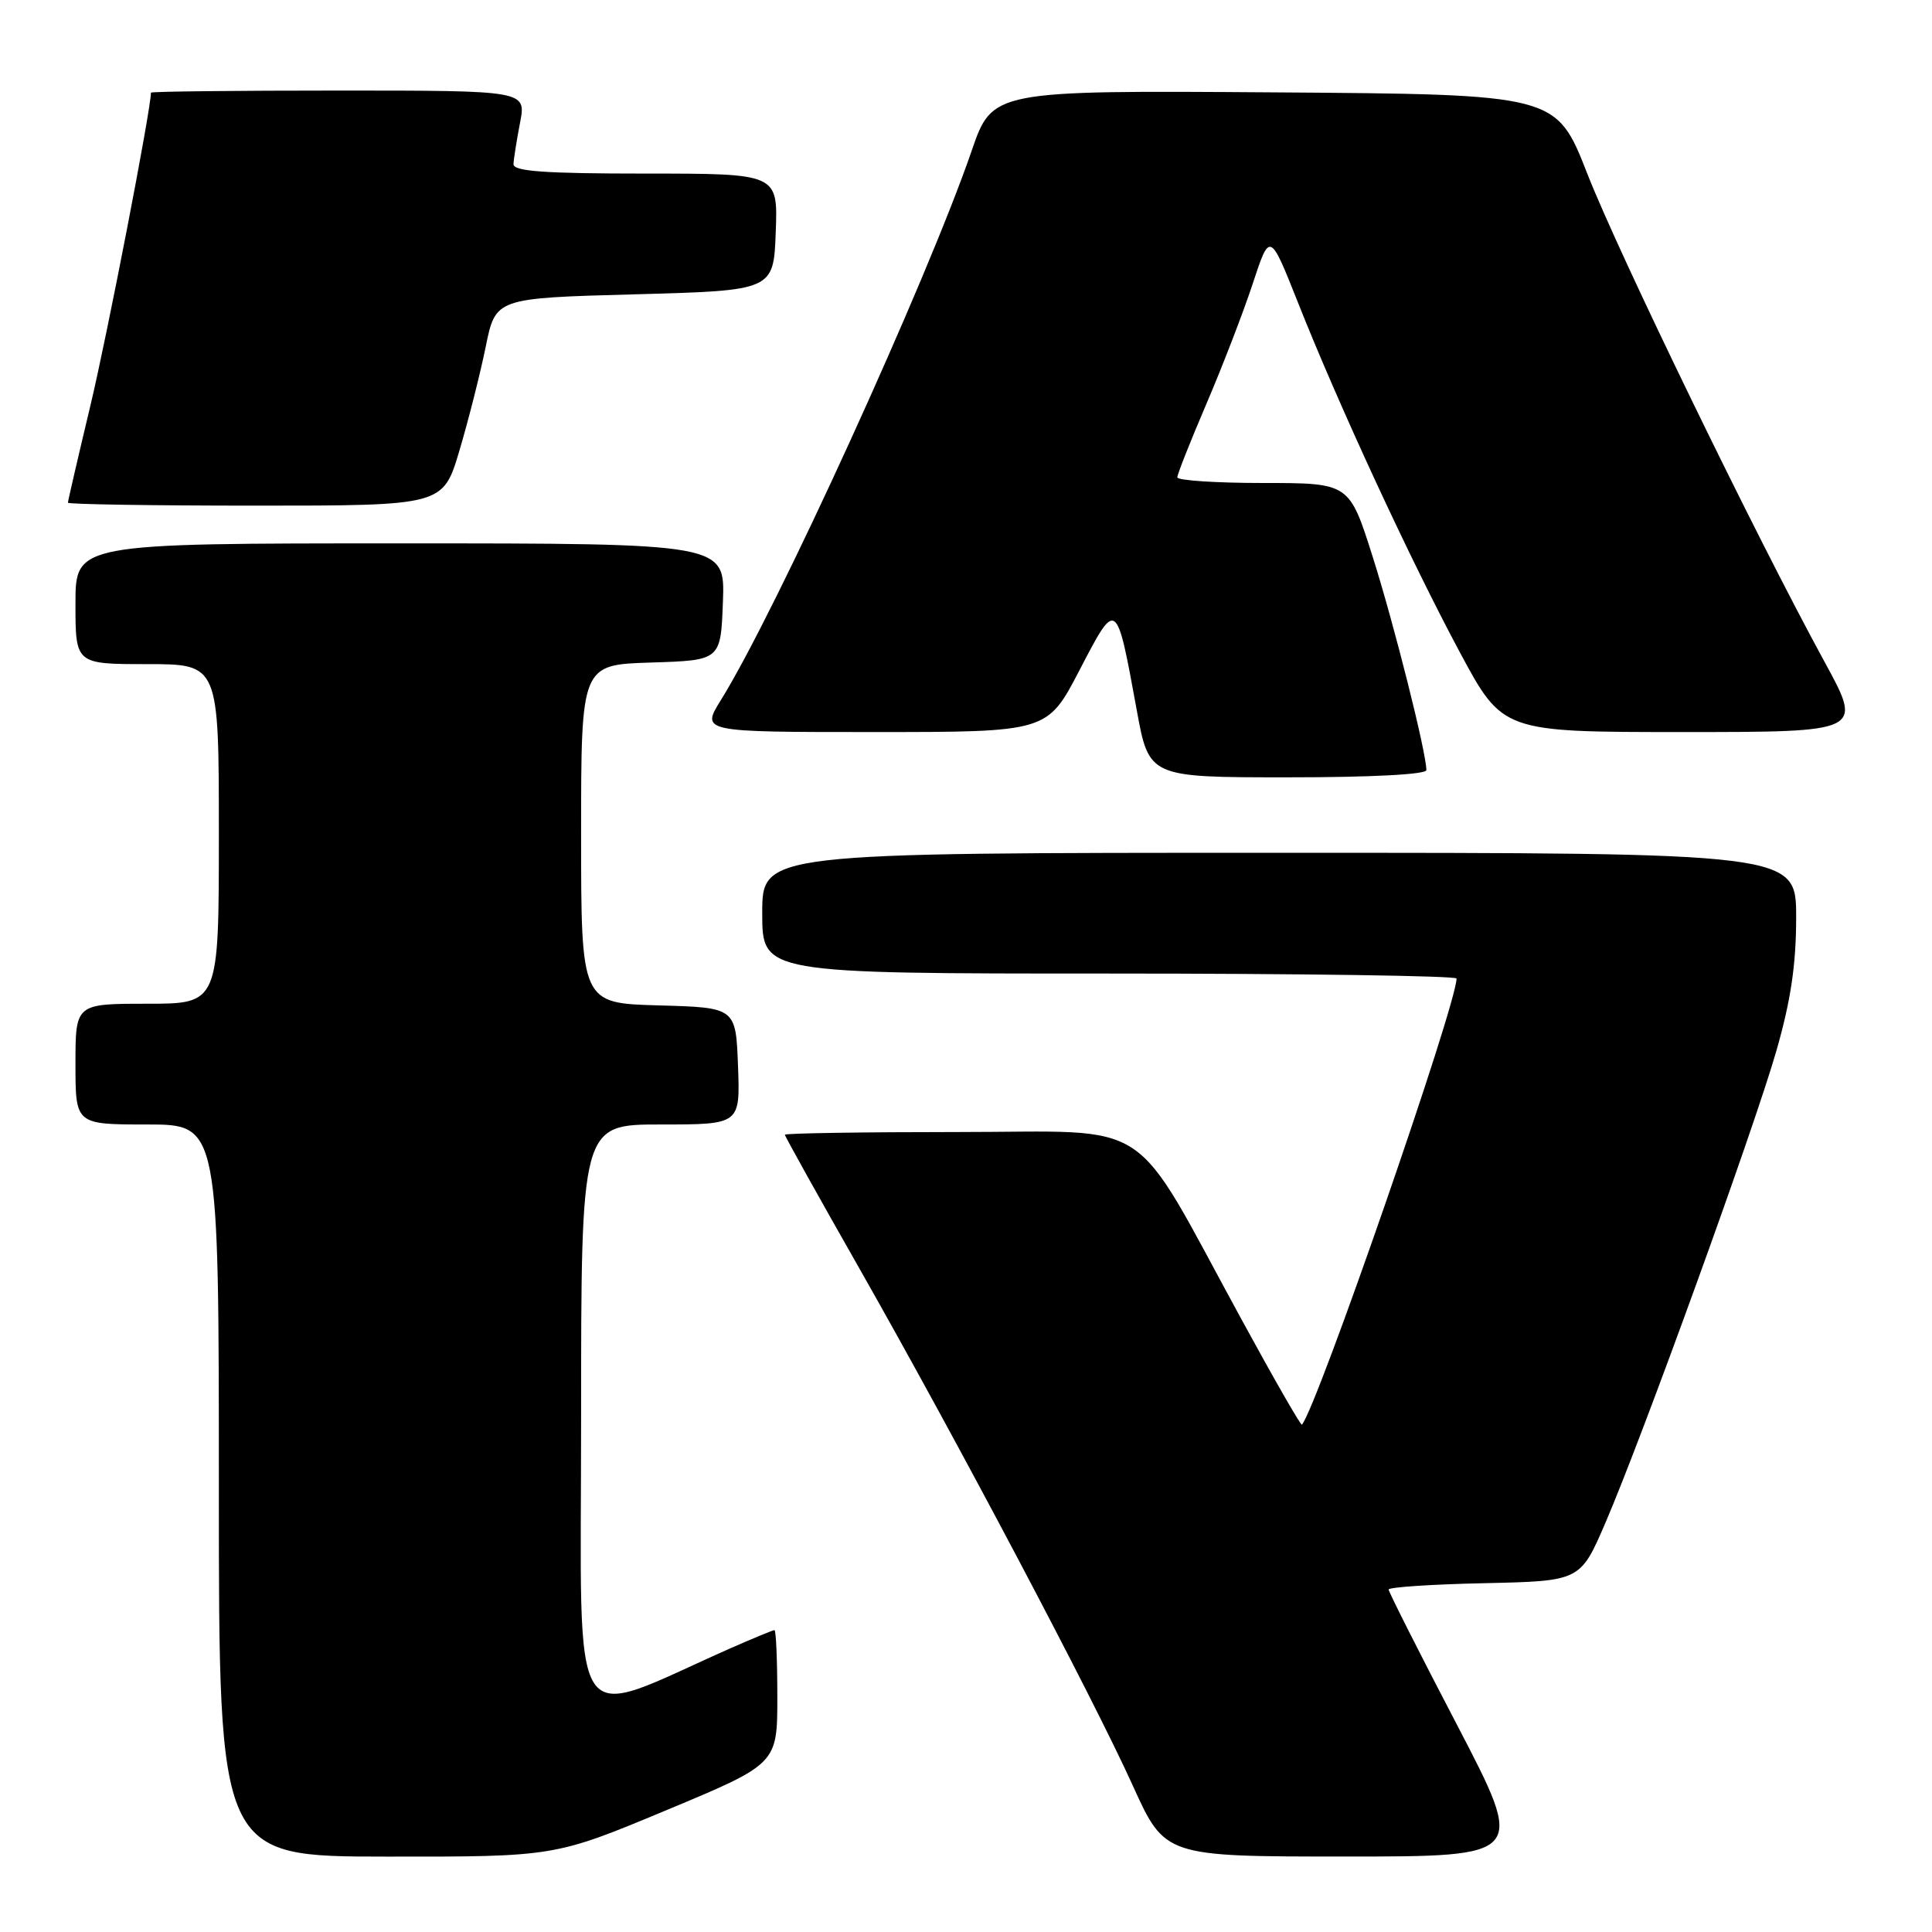 <?xml version="1.0" encoding="UTF-8" standalone="no"?>
<!DOCTYPE svg PUBLIC "-//W3C//DTD SVG 1.1//EN" "http://www.w3.org/Graphics/SVG/1.1/DTD/svg11.dtd" >
<svg xmlns="http://www.w3.org/2000/svg" xmlns:xlink="http://www.w3.org/1999/xlink" version="1.1" viewBox="0 0 256 256">
 <g >
 <path fill="currentColor"
d=" M 88.25 239.88 C 103.00 233.73 103.00 233.73 103.00 224.87 C 103.00 219.99 102.83 216.00 102.62 216.00 C 102.42 216.00 99.83 217.07 96.87 218.37 C 74.94 228.06 77.00 231.21 77.00 187.96 C 77.00 149.00 77.00 149.00 87.54 149.00 C 98.08 149.00 98.08 149.00 97.79 141.25 C 97.50 133.50 97.50 133.50 87.25 133.22 C 77.00 132.93 77.00 132.93 77.00 110.50 C 77.00 88.08 77.00 88.08 86.25 87.79 C 95.50 87.50 95.50 87.50 95.79 79.75 C 96.08 72.00 96.08 72.00 53.04 72.00 C 10.00 72.00 10.00 72.00 10.00 80.00 C 10.00 88.00 10.00 88.00 19.50 88.00 C 29.00 88.00 29.00 88.00 29.00 110.50 C 29.00 133.00 29.00 133.00 19.50 133.00 C 10.00 133.00 10.00 133.00 10.00 141.00 C 10.00 149.00 10.00 149.00 19.50 149.00 C 29.00 149.00 29.00 149.00 29.00 197.50 C 29.00 246.00 29.00 246.00 51.25 246.01 C 73.50 246.03 73.50 246.03 88.25 239.88 Z  M 193.08 228.59 C 188.08 219.02 184.00 210.93 184.00 210.62 C 184.00 210.31 189.71 209.93 196.70 209.78 C 209.40 209.50 209.40 209.50 212.74 201.75 C 217.66 190.30 232.36 149.74 235.38 139.24 C 237.29 132.58 238.00 127.82 238.00 121.56 C 238.00 113.00 238.00 113.00 169.50 113.00 C 101.00 113.00 101.00 113.00 101.00 121.00 C 101.00 129.00 101.00 129.00 147.00 129.00 C 172.30 129.00 193.00 129.30 193.00 129.66 C 193.00 133.14 174.52 186.46 172.51 188.78 C 172.38 188.94 168.76 182.64 164.48 174.78 C 149.57 147.46 153.41 150.00 127.01 150.00 C 114.36 150.00 104.00 150.16 104.00 150.36 C 104.00 150.56 108.45 158.55 113.89 168.11 C 126.68 190.61 144.68 224.65 150.10 236.60 C 154.36 246.00 154.36 246.00 178.26 246.00 C 202.15 246.00 202.15 246.00 193.08 228.59 Z  M 189.00 102.04 C 189.00 99.72 184.71 82.66 181.88 73.75 C 178.79 64.00 178.79 64.00 167.39 64.00 C 161.13 64.00 156.00 63.66 156.00 63.25 C 156.00 62.84 157.74 58.45 159.86 53.50 C 161.98 48.55 164.74 41.39 165.99 37.60 C 168.26 30.70 168.26 30.70 172.00 40.12 C 177.37 53.67 186.86 74.16 193.43 86.42 C 199.11 97.00 199.11 97.00 222.97 97.00 C 246.84 97.00 246.84 97.00 241.79 87.75 C 232.64 71.00 214.51 33.69 210.32 23.00 C 206.21 12.50 206.21 12.50 168.85 12.24 C 131.50 11.98 131.50 11.98 128.74 20.01 C 122.81 37.23 102.81 81.04 95.53 92.75 C 92.89 97.00 92.89 97.00 115.83 97.00 C 138.78 97.00 138.78 97.00 143.04 88.80 C 147.97 79.33 147.92 79.30 150.62 94.07 C 152.25 103.00 152.25 103.00 170.63 103.00 C 181.72 103.00 189.00 102.62 189.00 102.04 Z  M 60.88 59.69 C 62.07 55.68 63.64 49.49 64.36 45.94 C 65.67 39.50 65.67 39.50 84.09 39.00 C 102.50 38.50 102.50 38.50 102.79 30.75 C 103.08 23.00 103.08 23.00 85.54 23.00 C 72.15 23.00 68.01 22.70 68.04 21.75 C 68.07 21.06 68.46 18.59 68.91 16.25 C 69.73 12.00 69.73 12.00 44.87 12.00 C 31.19 12.00 20.00 12.12 20.00 12.28 C 20.00 14.49 14.22 44.36 11.98 53.74 C 10.34 60.60 9.00 66.39 9.00 66.61 C 9.00 66.82 20.18 67.00 33.85 67.00 C 58.71 67.00 58.71 67.00 60.88 59.69 Z "/>
</g>
</svg>